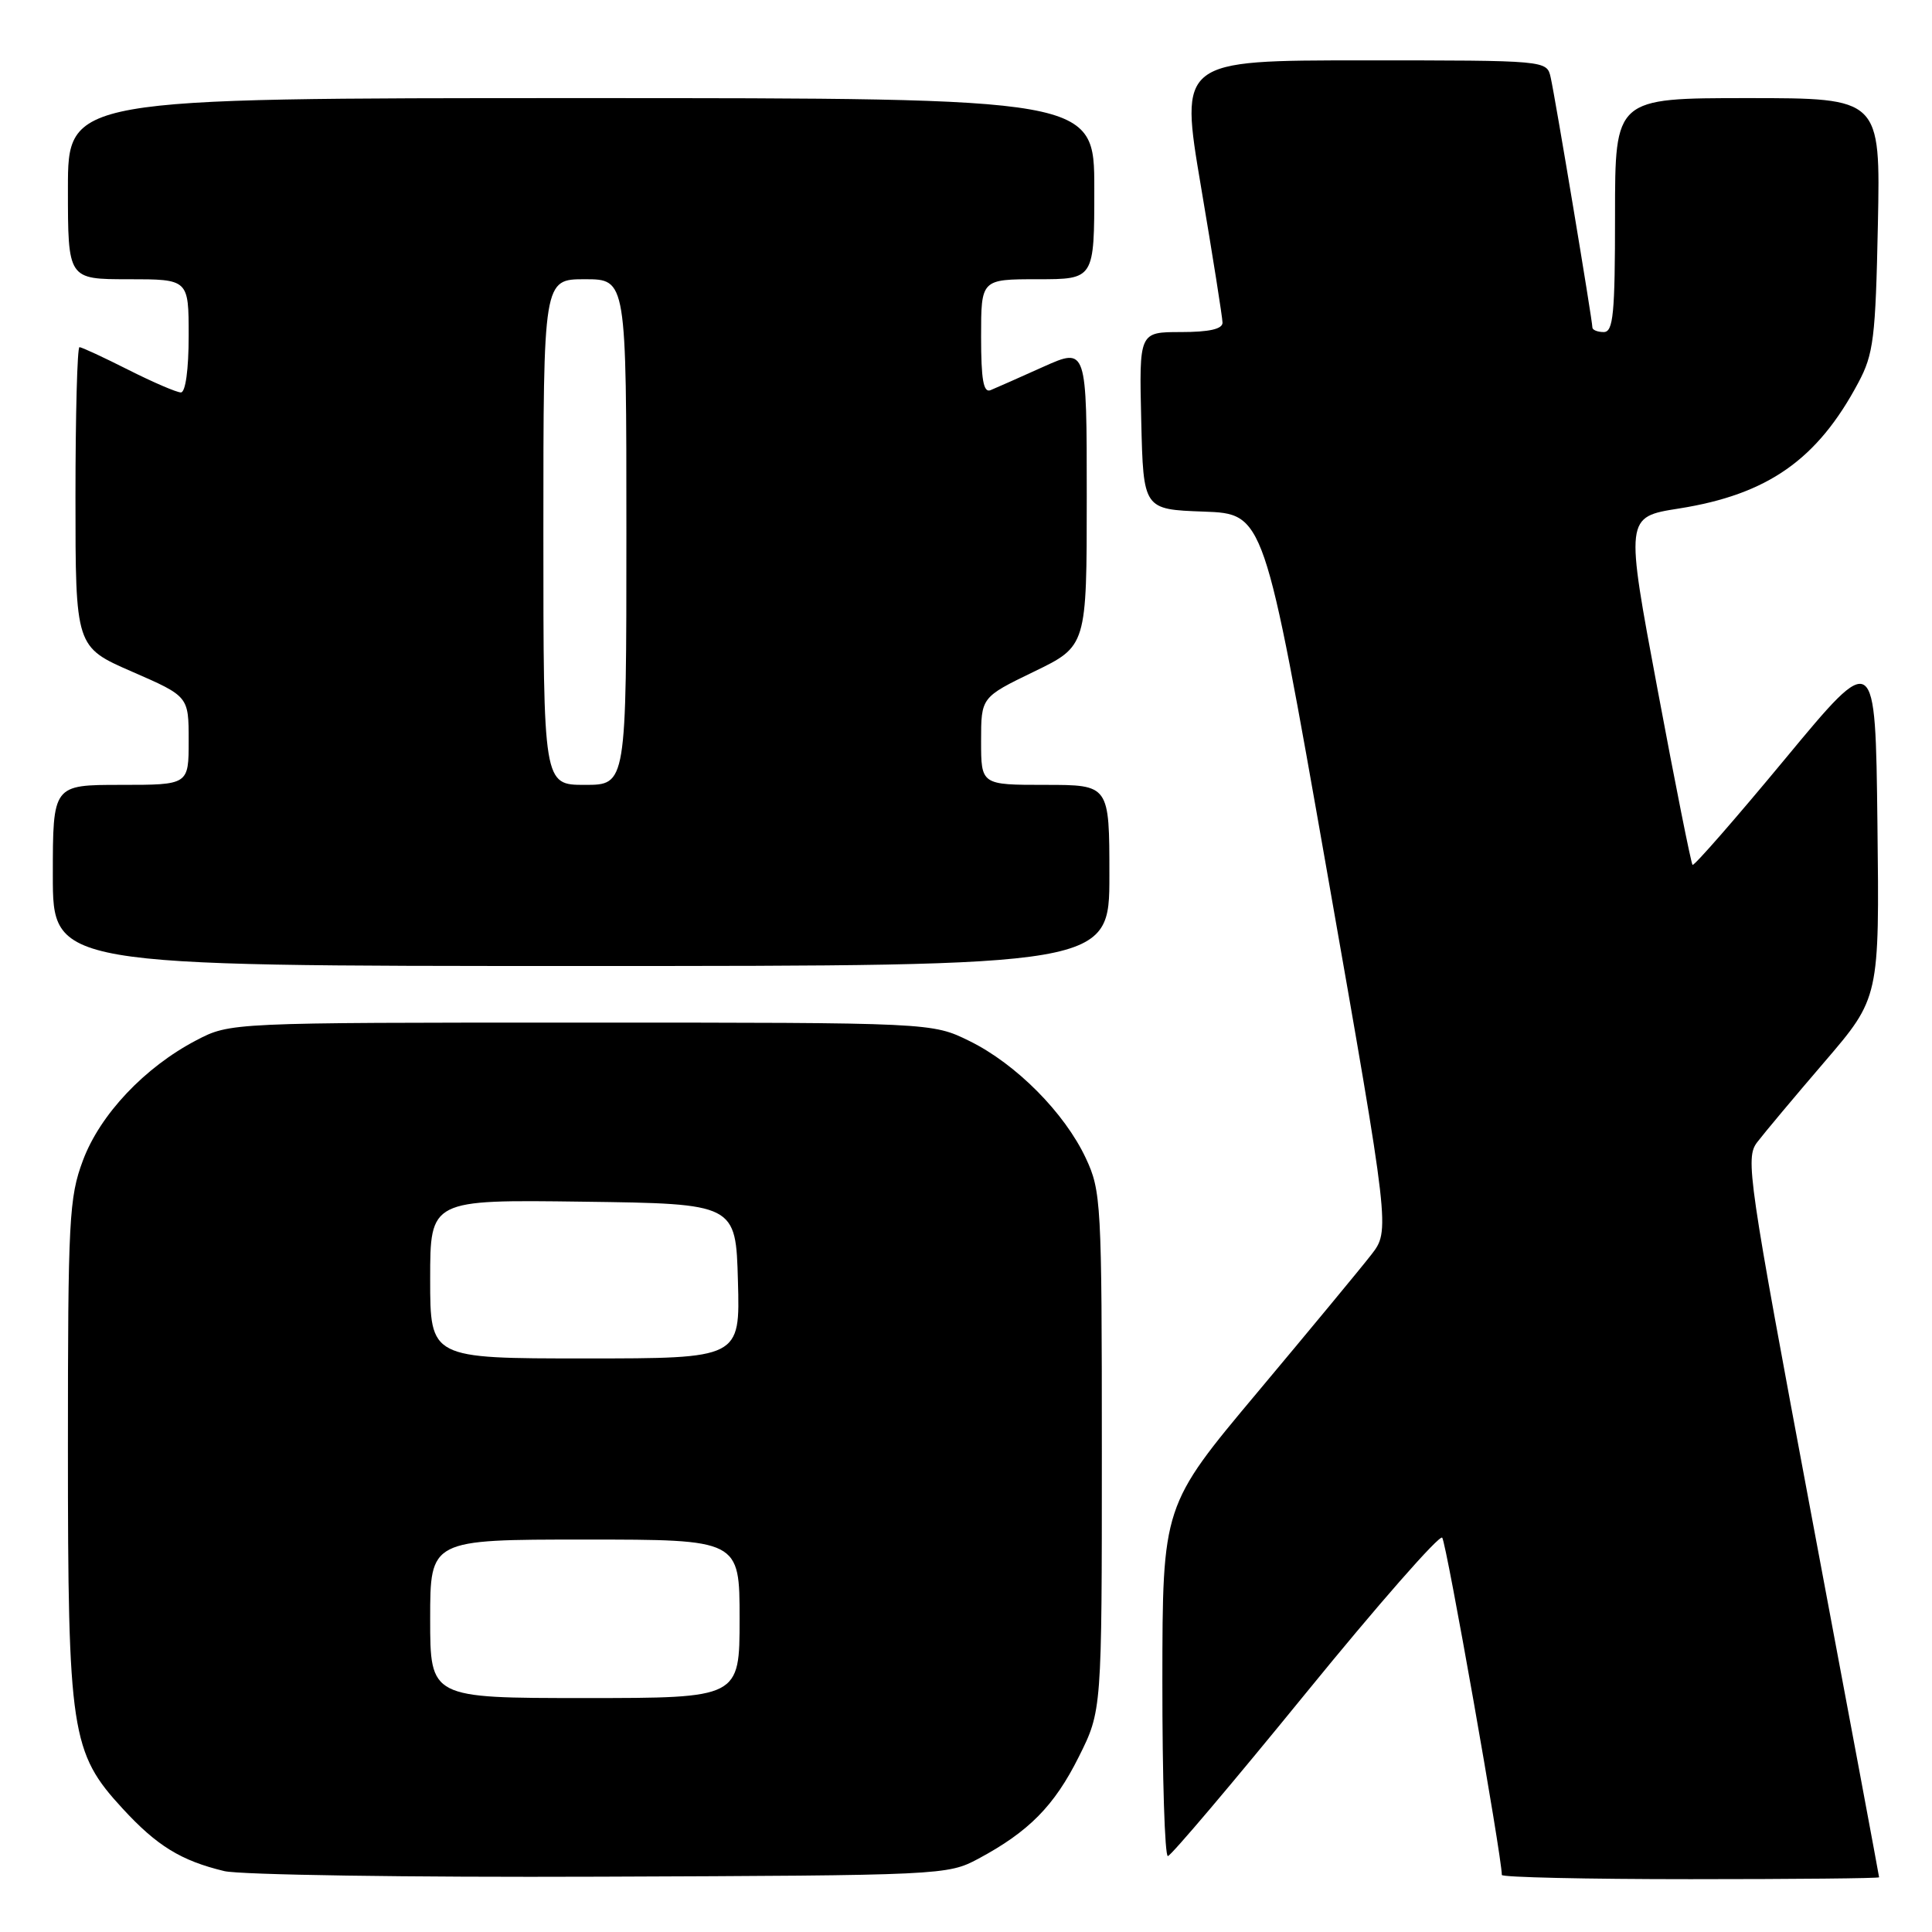 <?xml version="1.0" encoding="UTF-8" standalone="no"?>
<!DOCTYPE svg PUBLIC "-//W3C//DTD SVG 1.1//EN" "http://www.w3.org/Graphics/SVG/1.1/DTD/svg11.dtd" >
<svg xmlns="http://www.w3.org/2000/svg" xmlns:xlink="http://www.w3.org/1999/xlink" version="1.1" viewBox="0 0 256 256">
 <g >
 <path fill="currentColor"
d=" M 129.62 246.30 C 136.32 242.71 139.70 239.29 142.94 232.80 C 146.00 226.68 146.00 226.68 146.00 192.33 C 146.00 159.37 145.91 157.80 143.87 153.45 C 141.05 147.44 134.63 140.98 128.48 137.95 C 123.50 135.50 123.50 135.50 77.00 135.50 C 30.50 135.50 30.50 135.50 26.00 137.85 C 19.16 141.43 13.26 147.68 10.99 153.76 C 9.15 158.67 9.00 161.58 9.00 191.86 C 9.00 229.58 9.40 232.23 16.27 239.67 C 20.80 244.59 23.98 246.55 29.72 247.93 C 31.80 248.43 54.20 248.77 79.50 248.67 C 124.83 248.50 125.56 248.47 129.62 246.30 Z  M 248.99 248.75 C 248.99 248.61 244.98 227.14 240.07 201.02 C 231.62 155.96 231.25 153.44 232.83 151.36 C 233.75 150.15 237.77 145.35 241.77 140.69 C 249.04 132.21 249.04 132.21 248.77 109.16 C 248.50 86.12 248.50 86.12 236.56 100.53 C 229.99 108.46 224.46 114.79 224.27 114.60 C 224.08 114.41 221.99 103.96 219.64 91.38 C 215.35 68.50 215.35 68.50 222.47 67.38 C 234.23 65.52 240.81 60.91 246.23 50.72 C 248.26 46.93 248.52 44.81 248.83 29.75 C 249.17 13.00 249.17 13.00 231.58 13.00 C 214.00 13.00 214.00 13.00 214.00 28.50 C 214.00 41.61 213.77 44.00 212.50 44.00 C 211.68 44.00 211.00 43.72 211.00 43.39 C 211.00 42.46 206.06 12.83 205.47 10.25 C 204.96 8.00 204.96 8.00 180.64 8.00 C 156.31 8.00 156.31 8.00 159.14 24.75 C 160.70 33.96 161.98 42.06 161.99 42.75 C 162.00 43.60 160.23 44.00 156.47 44.00 C 150.94 44.00 150.94 44.00 151.22 55.75 C 151.50 67.50 151.50 67.50 159.50 67.79 C 167.50 68.08 167.50 68.08 175.85 115.56 C 184.20 163.04 184.20 163.04 181.69 166.27 C 180.31 168.05 173.52 176.25 166.61 184.50 C 154.04 199.50 154.04 199.50 154.02 222.75 C 154.01 235.54 154.34 245.97 154.75 245.94 C 155.16 245.91 163.35 236.24 172.95 224.45 C 182.55 212.66 190.72 203.34 191.10 203.75 C 191.64 204.33 199.00 245.98 199.00 248.44 C 199.00 248.75 210.25 249.00 224.00 249.00 C 237.75 249.00 249.00 248.89 248.99 248.75 Z  M 147.00 116.00 C 147.00 104.00 147.00 104.00 138.50 104.00 C 130.00 104.00 130.00 104.00 130.00 98.19 C 130.00 92.39 130.00 92.39 137.00 89.00 C 144.00 85.61 144.00 85.61 144.00 65.82 C 144.00 46.03 144.00 46.03 138.25 48.60 C 135.09 50.02 131.94 51.42 131.25 51.70 C 130.31 52.08 130.00 50.30 130.00 44.61 C 130.00 37.00 130.00 37.00 137.50 37.00 C 145.00 37.00 145.00 37.00 145.00 25.00 C 145.00 13.00 145.00 13.00 77.00 13.00 C 9.00 13.00 9.00 13.00 9.00 25.00 C 9.00 37.00 9.00 37.00 17.00 37.00 C 25.00 37.00 25.00 37.00 25.00 44.50 C 25.00 48.97 24.58 52.00 23.97 52.00 C 23.41 52.00 20.27 50.65 17.00 49.00 C 13.73 47.35 10.82 46.00 10.53 46.00 C 10.24 46.00 10.00 54.94 10.00 65.86 C 10.00 85.73 10.00 85.73 17.50 89.00 C 25.00 92.27 25.00 92.27 25.00 98.14 C 25.00 104.00 25.00 104.00 16.00 104.00 C 7.00 104.00 7.00 104.00 7.00 116.00 C 7.00 128.00 7.00 128.00 77.00 128.00 C 147.00 128.00 147.00 128.00 147.00 116.00 Z  M 57.00 214.50 C 57.00 204.00 57.00 204.00 77.50 204.00 C 98.00 204.00 98.00 204.00 98.00 214.50 C 98.00 225.00 98.00 225.00 77.50 225.00 C 57.00 225.00 57.00 225.00 57.00 214.50 Z  M 57.00 169.48 C 57.00 158.96 57.00 158.96 77.25 159.23 C 97.50 159.50 97.50 159.50 97.78 169.75 C 98.07 180.00 98.07 180.00 77.53 180.00 C 57.00 180.00 57.00 180.00 57.00 169.48 Z  M 72.00 70.50 C 72.00 37.00 72.00 37.00 77.50 37.00 C 83.00 37.00 83.00 37.00 83.00 70.50 C 83.00 104.00 83.00 104.00 77.50 104.00 C 72.00 104.00 72.00 104.00 72.00 70.50 Z "/>
</g>
</svg>